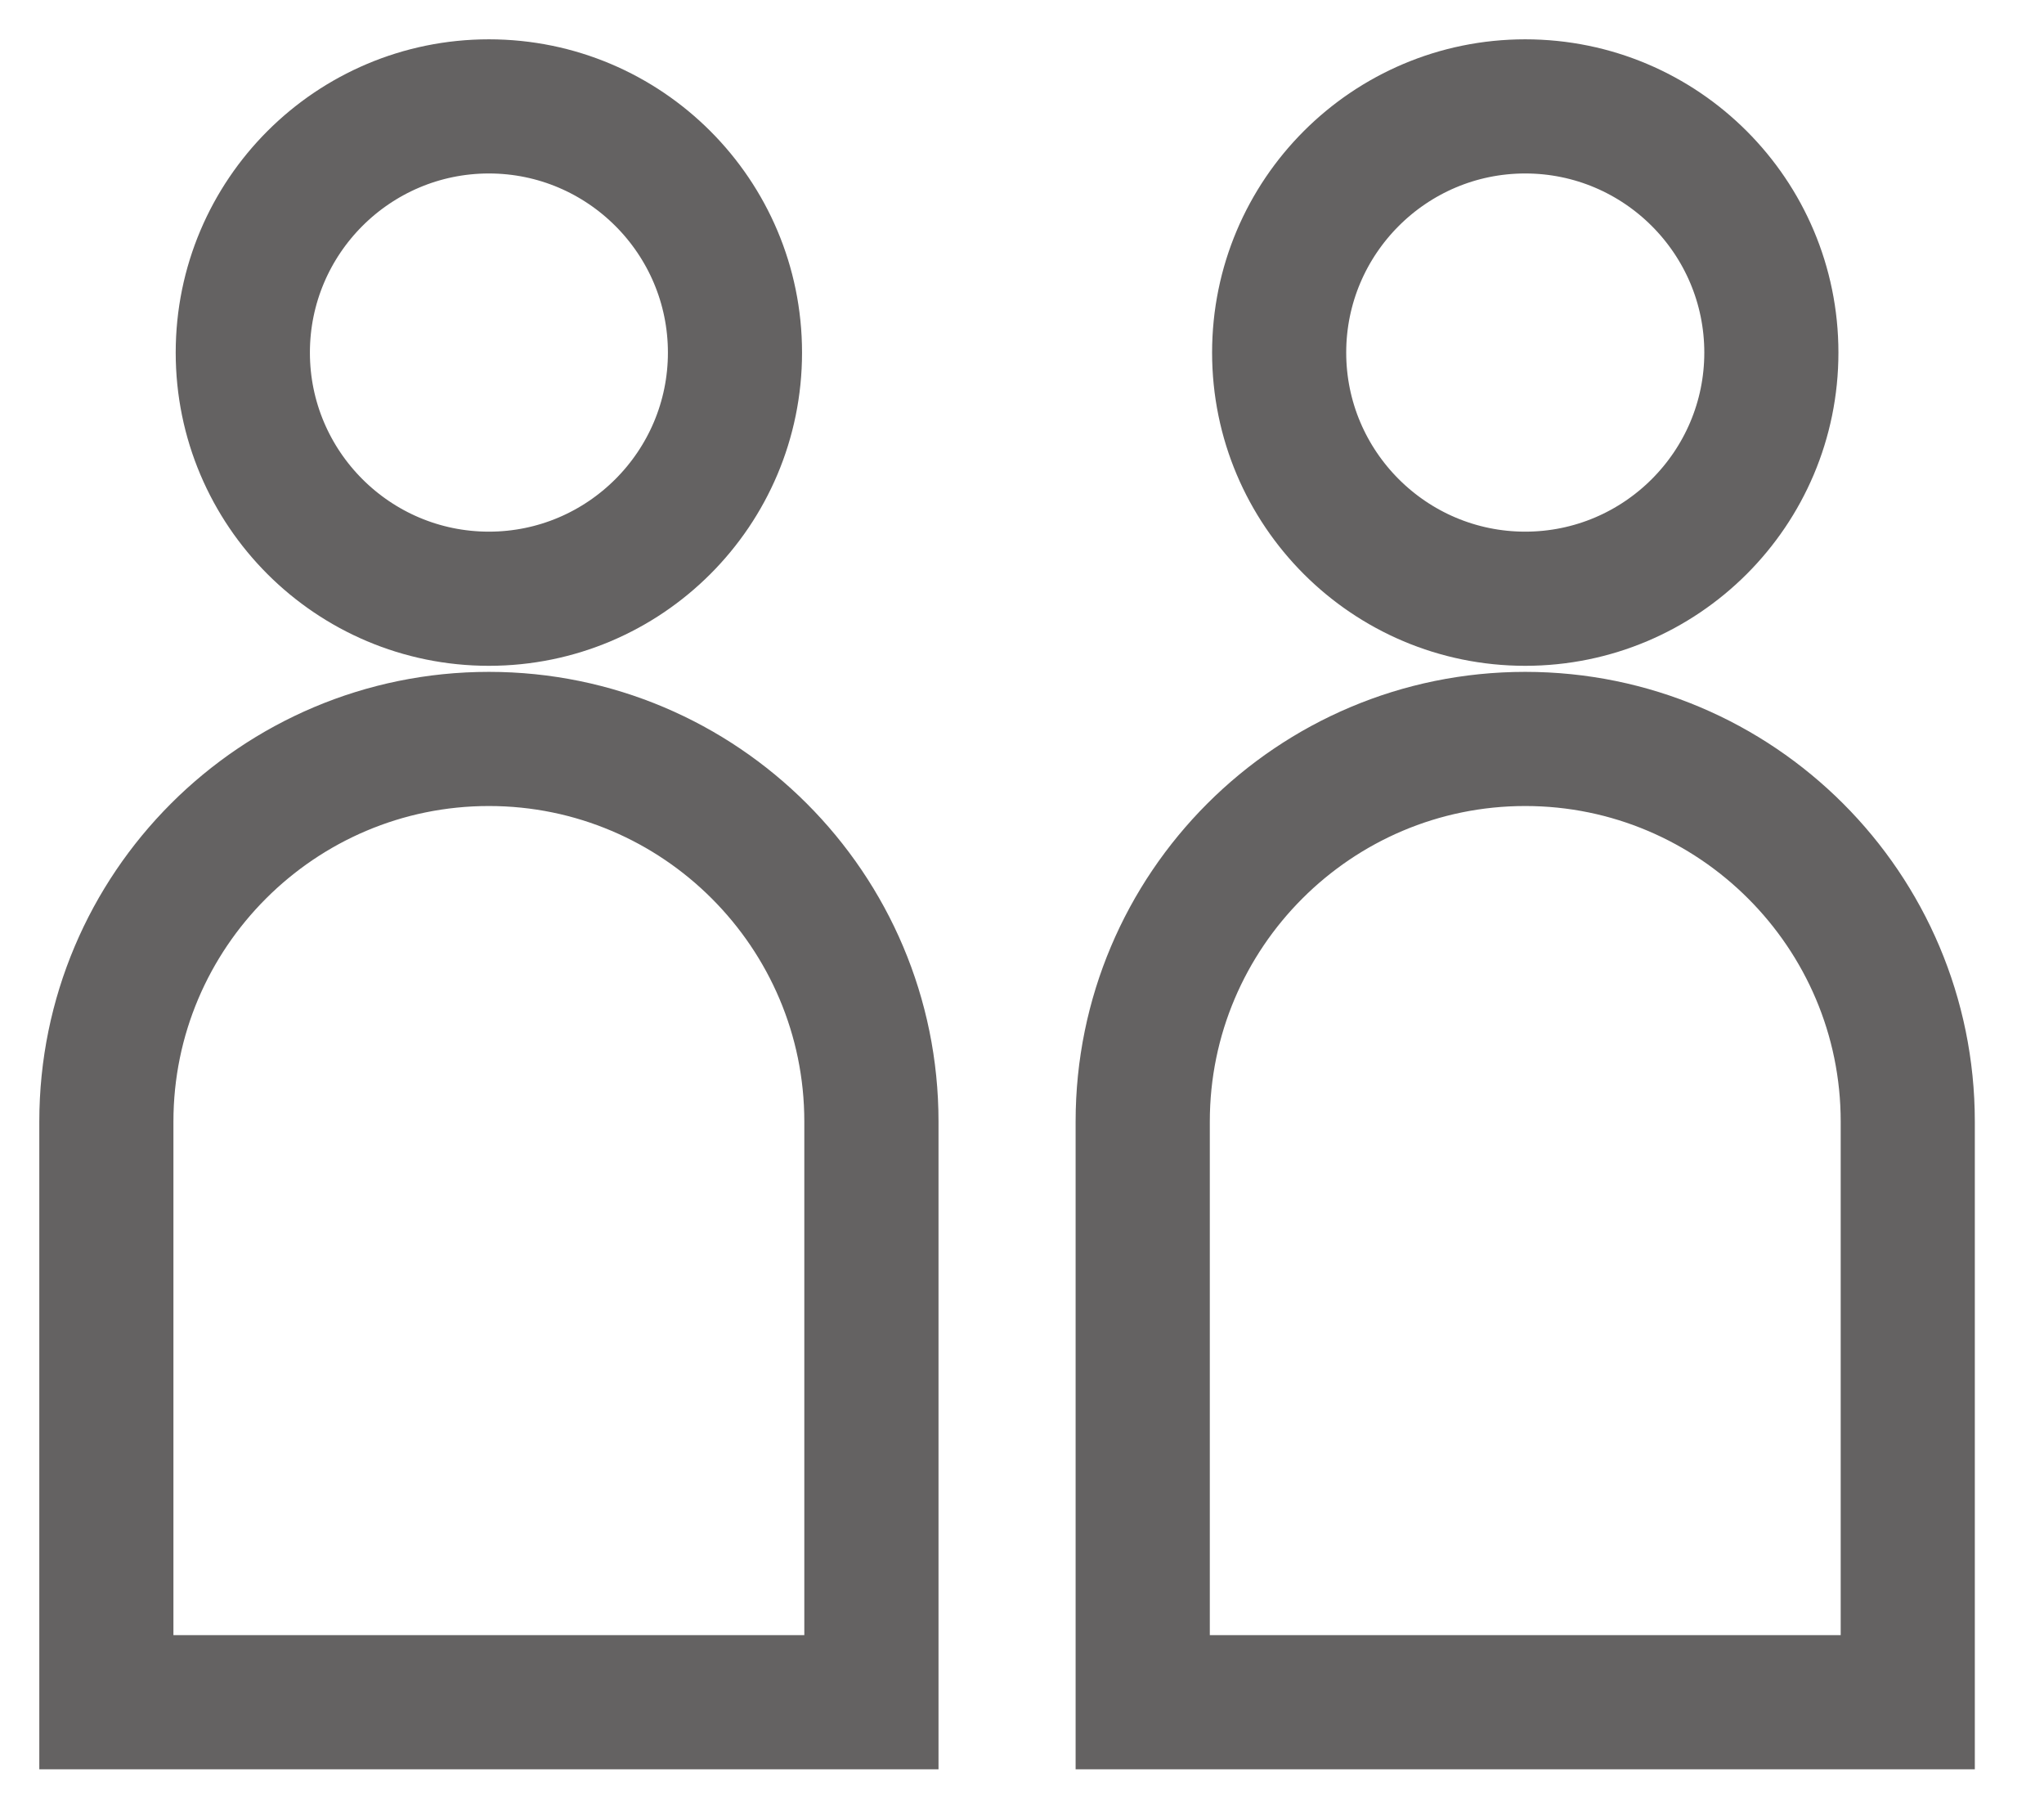 <svg width="26" height="23" viewBox="0 0 26 23" fill="none" xmlns="http://www.w3.org/2000/svg">
<path d="M6.219 1.706C7.75 1.706 8.996 2.952 8.996 4.484C8.996 6.015 7.75 7.261 6.219 7.261C4.687 7.261 3.442 6.015 3.442 4.484C3.442 2.952 4.687 1.706 6.219 1.706ZM6.219 1C4.295 1 2.735 2.56 2.735 4.484C2.735 6.408 4.295 7.967 6.219 7.967C8.143 7.967 9.702 6.408 9.702 4.484C9.702 2.56 8.143 1 6.219 1Z" fill="#646262" stroke="#646262"/>
<path d="M6.219 9.75C8.707 9.75 10.731 11.775 10.731 14.263V21.294H1.706V14.263C1.706 11.775 3.731 9.75 6.219 9.75ZM6.219 9.044C3.336 9.044 1 11.381 1 14.263V22H11.438V14.263C11.438 11.381 9.101 9.044 6.219 9.044Z" fill="#646262" stroke="#646262"/>
<path d="M19.401 1.706C20.933 1.706 22.179 2.952 22.179 4.484C22.179 6.015 20.933 7.261 19.401 7.261C17.87 7.261 16.624 6.015 16.624 4.484C16.624 2.952 17.87 1.706 19.401 1.706ZM19.401 1C17.478 1 15.918 2.56 15.918 4.484C15.918 6.408 17.478 7.967 19.401 7.967C21.326 7.967 22.885 6.408 22.885 4.484C22.885 2.56 21.326 1 19.401 1Z" fill="#646262" stroke="#646262"/>
<path d="M19.401 9.75C21.889 9.75 23.914 11.775 23.914 14.263V21.294H14.889V14.263C14.889 11.775 16.913 9.75 19.401 9.75ZM19.401 9.044C16.519 9.044 14.182 11.381 14.182 14.263V22H24.62V14.263C24.62 11.381 22.284 9.044 19.401 9.044Z" fill="#646262" stroke="#646262"/>
</svg>
